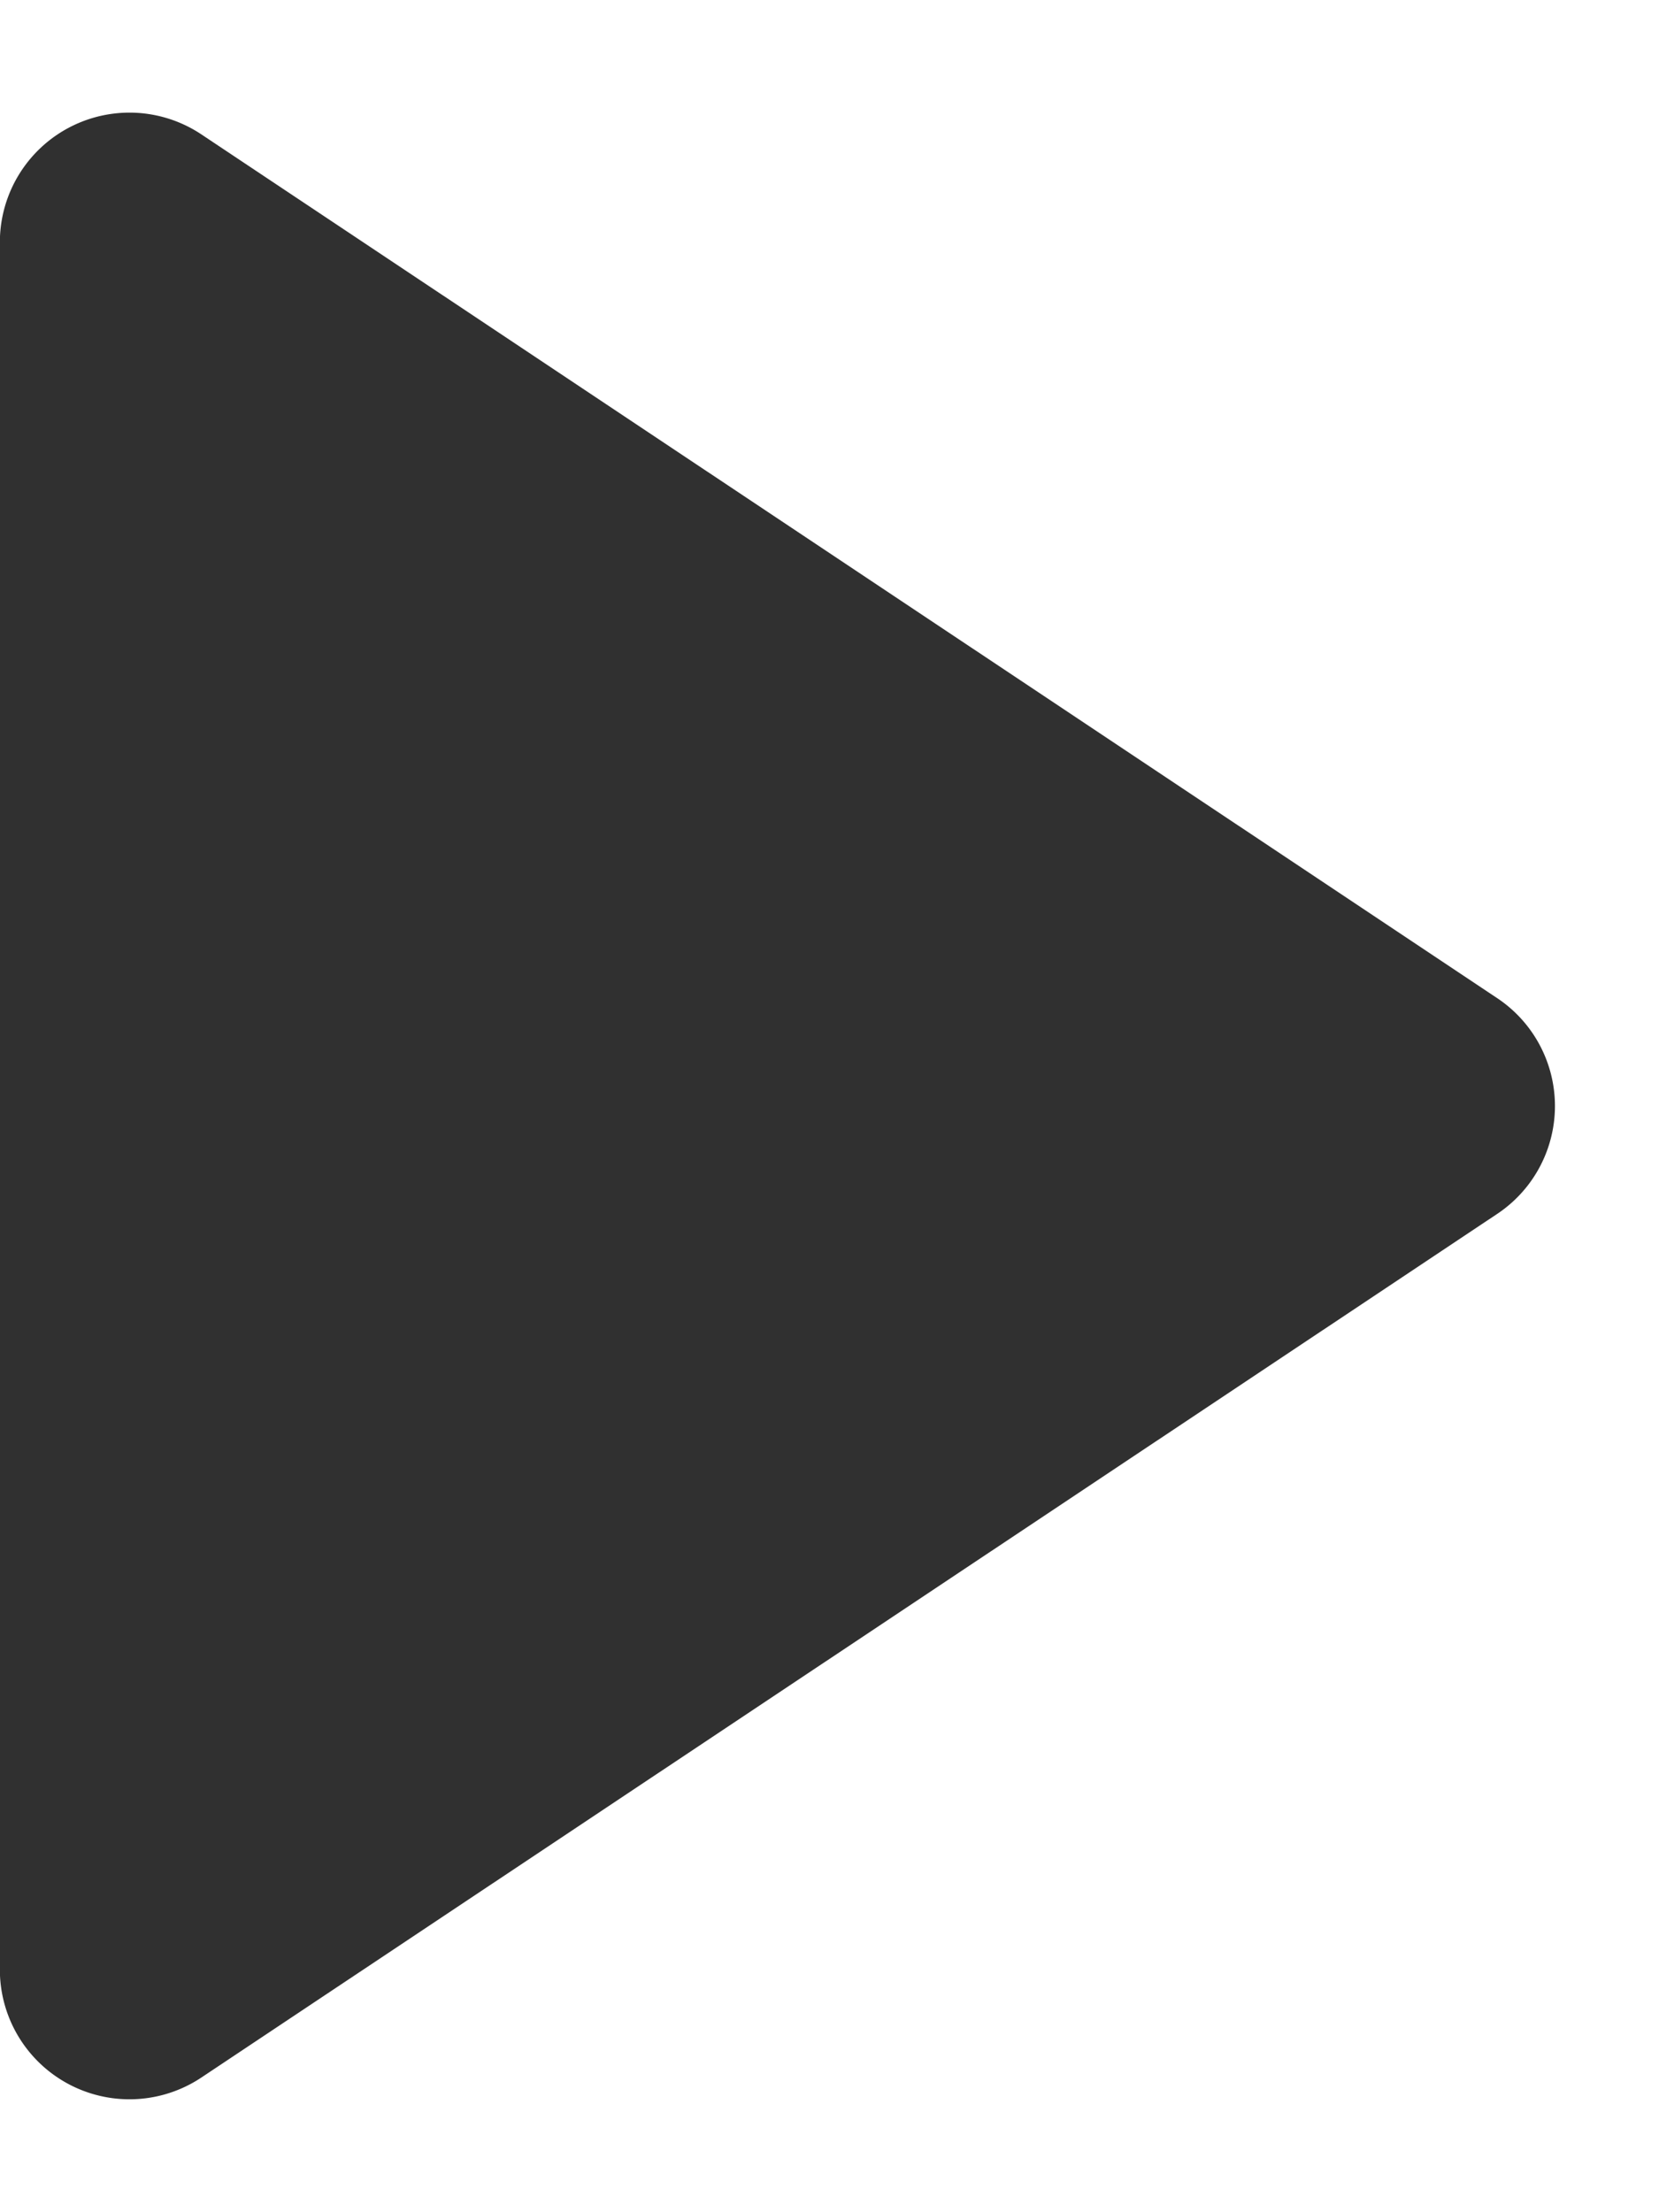 <svg xmlns="http://www.w3.org/2000/svg" width="12.799" height="17.065" viewBox="0 0 12.799 17.065">
  <path id="Polygon_9" data-name="Polygon 9" d="M7.7,1.248a1,1,0,0,1,1.664,0l6.664,10A1,1,0,0,1,15.2,12.8H1.869a1,1,0,0,1-.832-1.555Z" transform="translate(12.799) rotate(90)" fill="#303030"/>
</svg>
